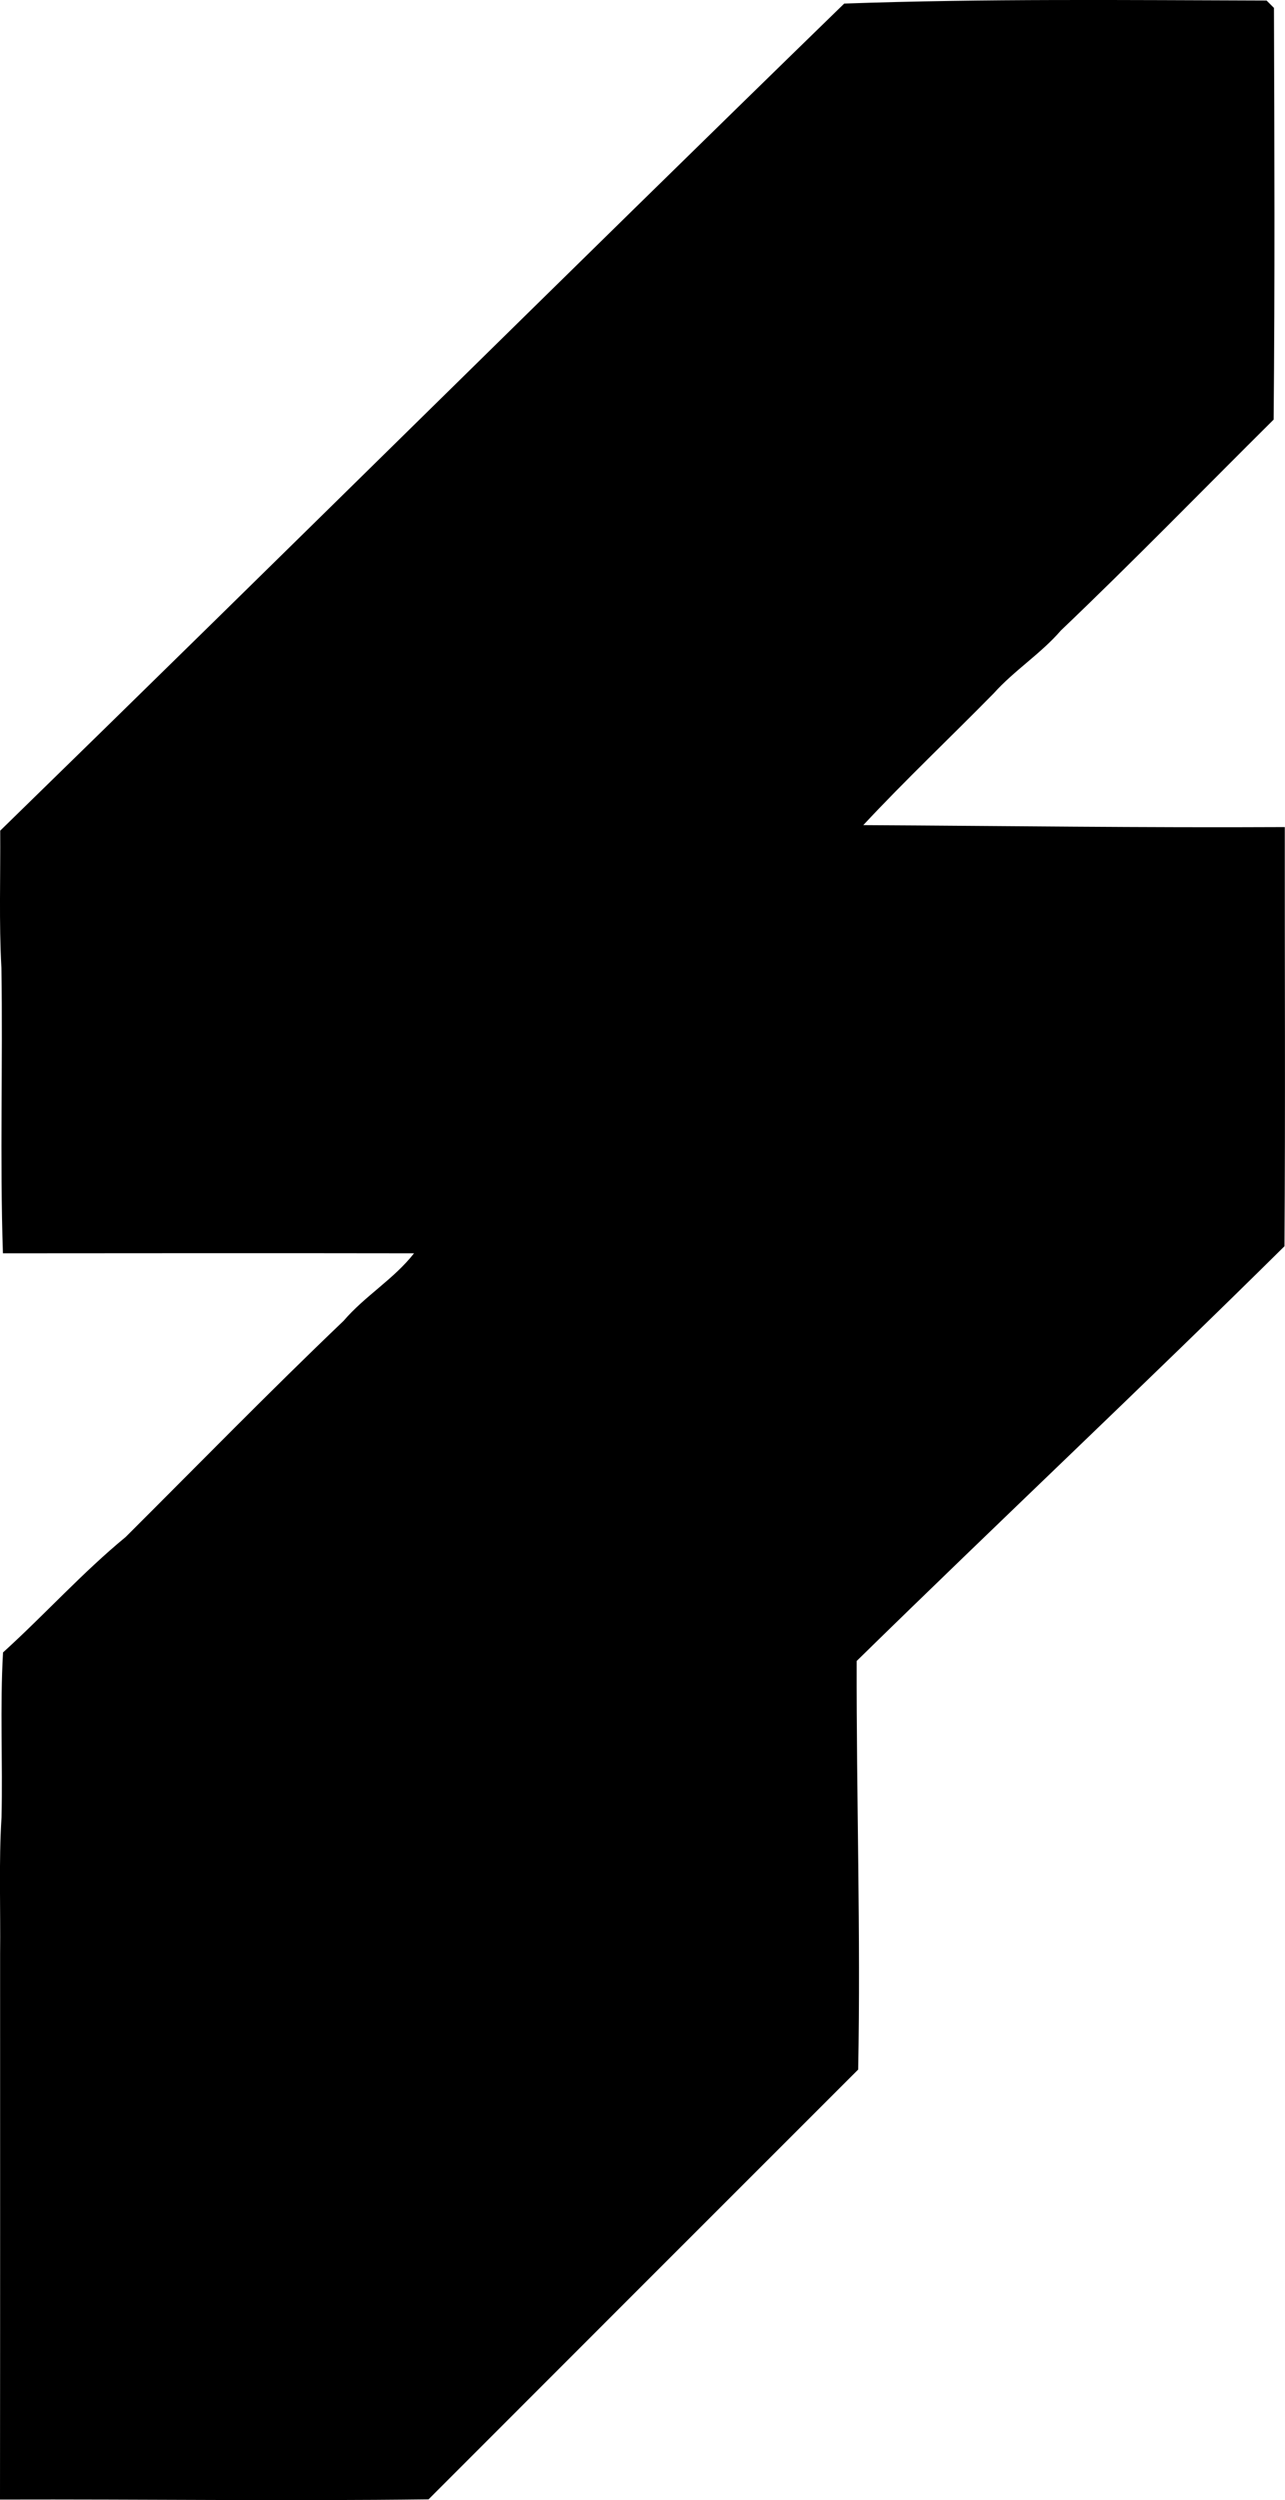 <?xml version="1.0" encoding="iso-8859-1"?>
<!-- Generator: Adobe Illustrator 21.0.2, SVG Export Plug-In . SVG Version: 6.00 Build 0)  -->
<svg version="1.1" xmlns="http://www.w3.org/2000/svg" xmlns:xlink="http://www.w3.org/1999/xlink" x="0px" y="0px"
	 viewBox="0 0 11.865 23.076" style="enable-background:new 0 0 11.865 23.076;" xml:space="preserve">
<g id="Finaldi2">
	<path d="M7.795,0.033c1.296-0.046,2.6-0.032,3.9-0.028c0.017,0.017,0.051,0.051,0.068,0.068c0.004,1.266,0.009,2.534-0.003,3.8
		c-0.654,0.649-1.297,1.31-1.964,1.946C9.609,6.035,9.365,6.188,9.175,6.4c-0.4,0.407-0.815,0.799-1.204,1.216
		c1.297,0.007,2.594,0.025,3.892,0.018c-0.001,1.289,0.006,2.58-0.003,3.869c-1.301,1.287-2.641,2.546-3.95,3.828
		c-0.003,1.257,0.038,2.515,0.014,3.771c-1.323,1.322-2.645,2.644-3.967,3.967C2.639,23.086,1.319,23.067,0,23.071
		c0.002-1.678,0.001-3.355,0.001-5.032c0.005-0.421-0.013-0.844,0.013-1.265c0.012-0.507-0.015-1.016,0.014-1.522
		c0.384-0.348,0.732-0.736,1.133-1.066c0.669-0.667,1.329-1.343,2.012-1.995c0.197-0.23,0.464-0.385,0.65-0.623
		c-1.265-0.002-2.531-0.001-3.796,0c-0.029-0.878,0-1.757-0.014-2.635C-0.01,8.511,0.005,8.089,0.002,7.667
		C2.606,5.129,5.189,2.568,7.795,0.033z"/>
</g>
<g id="Layer_1">
</g>
</svg>
